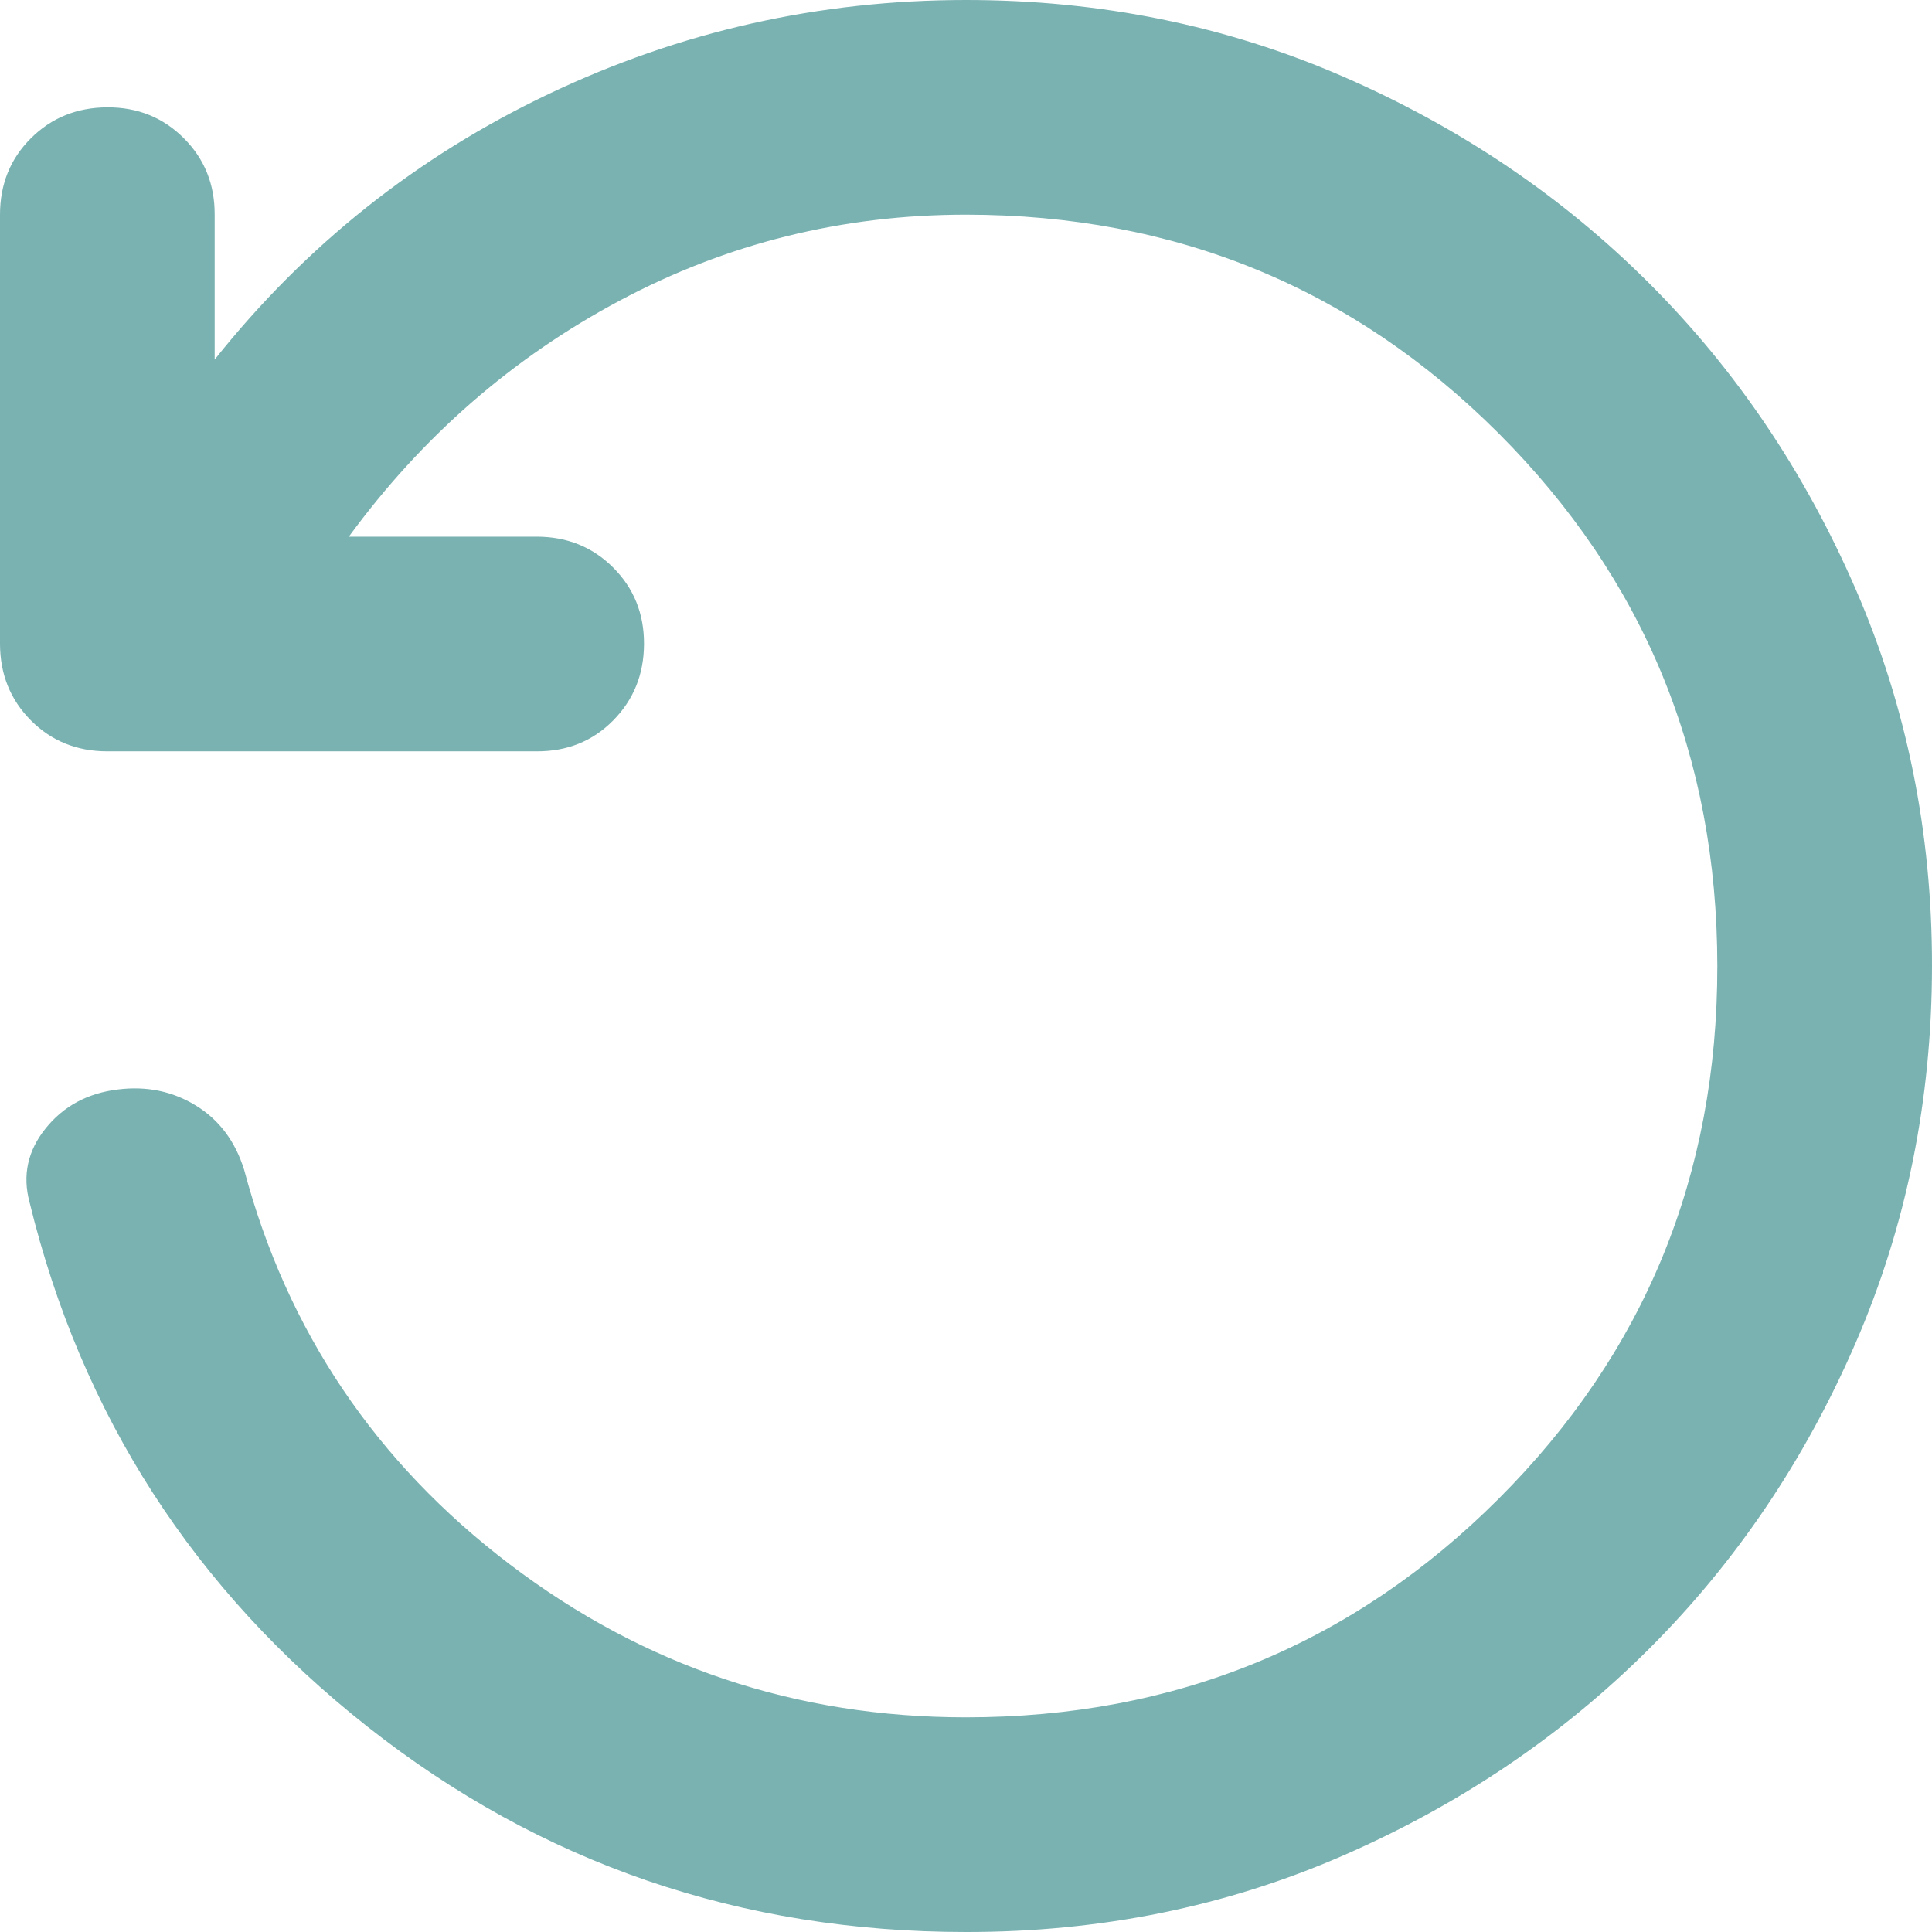 <svg width="18" height="18" viewBox="0 0 18 18" fill="none" xmlns="http://www.w3.org/2000/svg">
<path d="M9 18C6.9 18 5.042 17.363 3.425 16.088C1.808 14.813 0.758 13.184 0.275 11.2C0.208 10.95 0.258 10.721 0.425 10.513C0.592 10.305 0.817 10.184 1.1 10.15C1.367 10.117 1.608 10.167 1.825 10.3C2.042 10.433 2.192 10.633 2.275 10.9C2.675 12.4 3.5 13.625 4.75 14.575C6 15.525 7.417 16 9 16C10.95 16 12.604 15.321 13.963 13.963C15.322 12.605 16.001 10.951 16 9C15.999 7.049 15.32 5.395 13.963 4.038C12.606 2.681 10.951 2.001 9 2C7.85 2 6.775 2.267 5.775 2.8C4.775 3.333 3.933 4.067 3.25 5H5C5.283 5 5.521 5.096 5.713 5.288C5.905 5.48 6.001 5.717 6 6C5.999 6.283 5.903 6.52 5.712 6.713C5.521 6.906 5.283 7.001 5 7H1C0.717 7 0.479 6.904 0.288 6.712C0.097 6.52 0.001 6.283 0 6V2C0 1.717 0.096 1.479 0.288 1.288C0.48 1.097 0.717 1.001 1 1C1.283 0.999 1.52 1.095 1.713 1.288C1.906 1.481 2.001 1.718 2 2V3.35C2.85 2.283 3.888 1.458 5.113 0.875C6.338 0.292 7.634 0 9 0C10.25 0 11.421 0.238 12.513 0.713C13.605 1.188 14.555 1.83 15.363 2.637C16.171 3.444 16.813 4.394 17.288 5.487C17.763 6.58 18.001 7.751 18 9C17.999 10.249 17.762 11.42 17.288 12.513C16.814 13.606 16.172 14.556 15.363 15.363C14.554 16.17 13.604 16.812 12.513 17.288C11.422 17.764 10.251 18.001 9 18Z" fill="#7AB2B2"/>
</svg>
